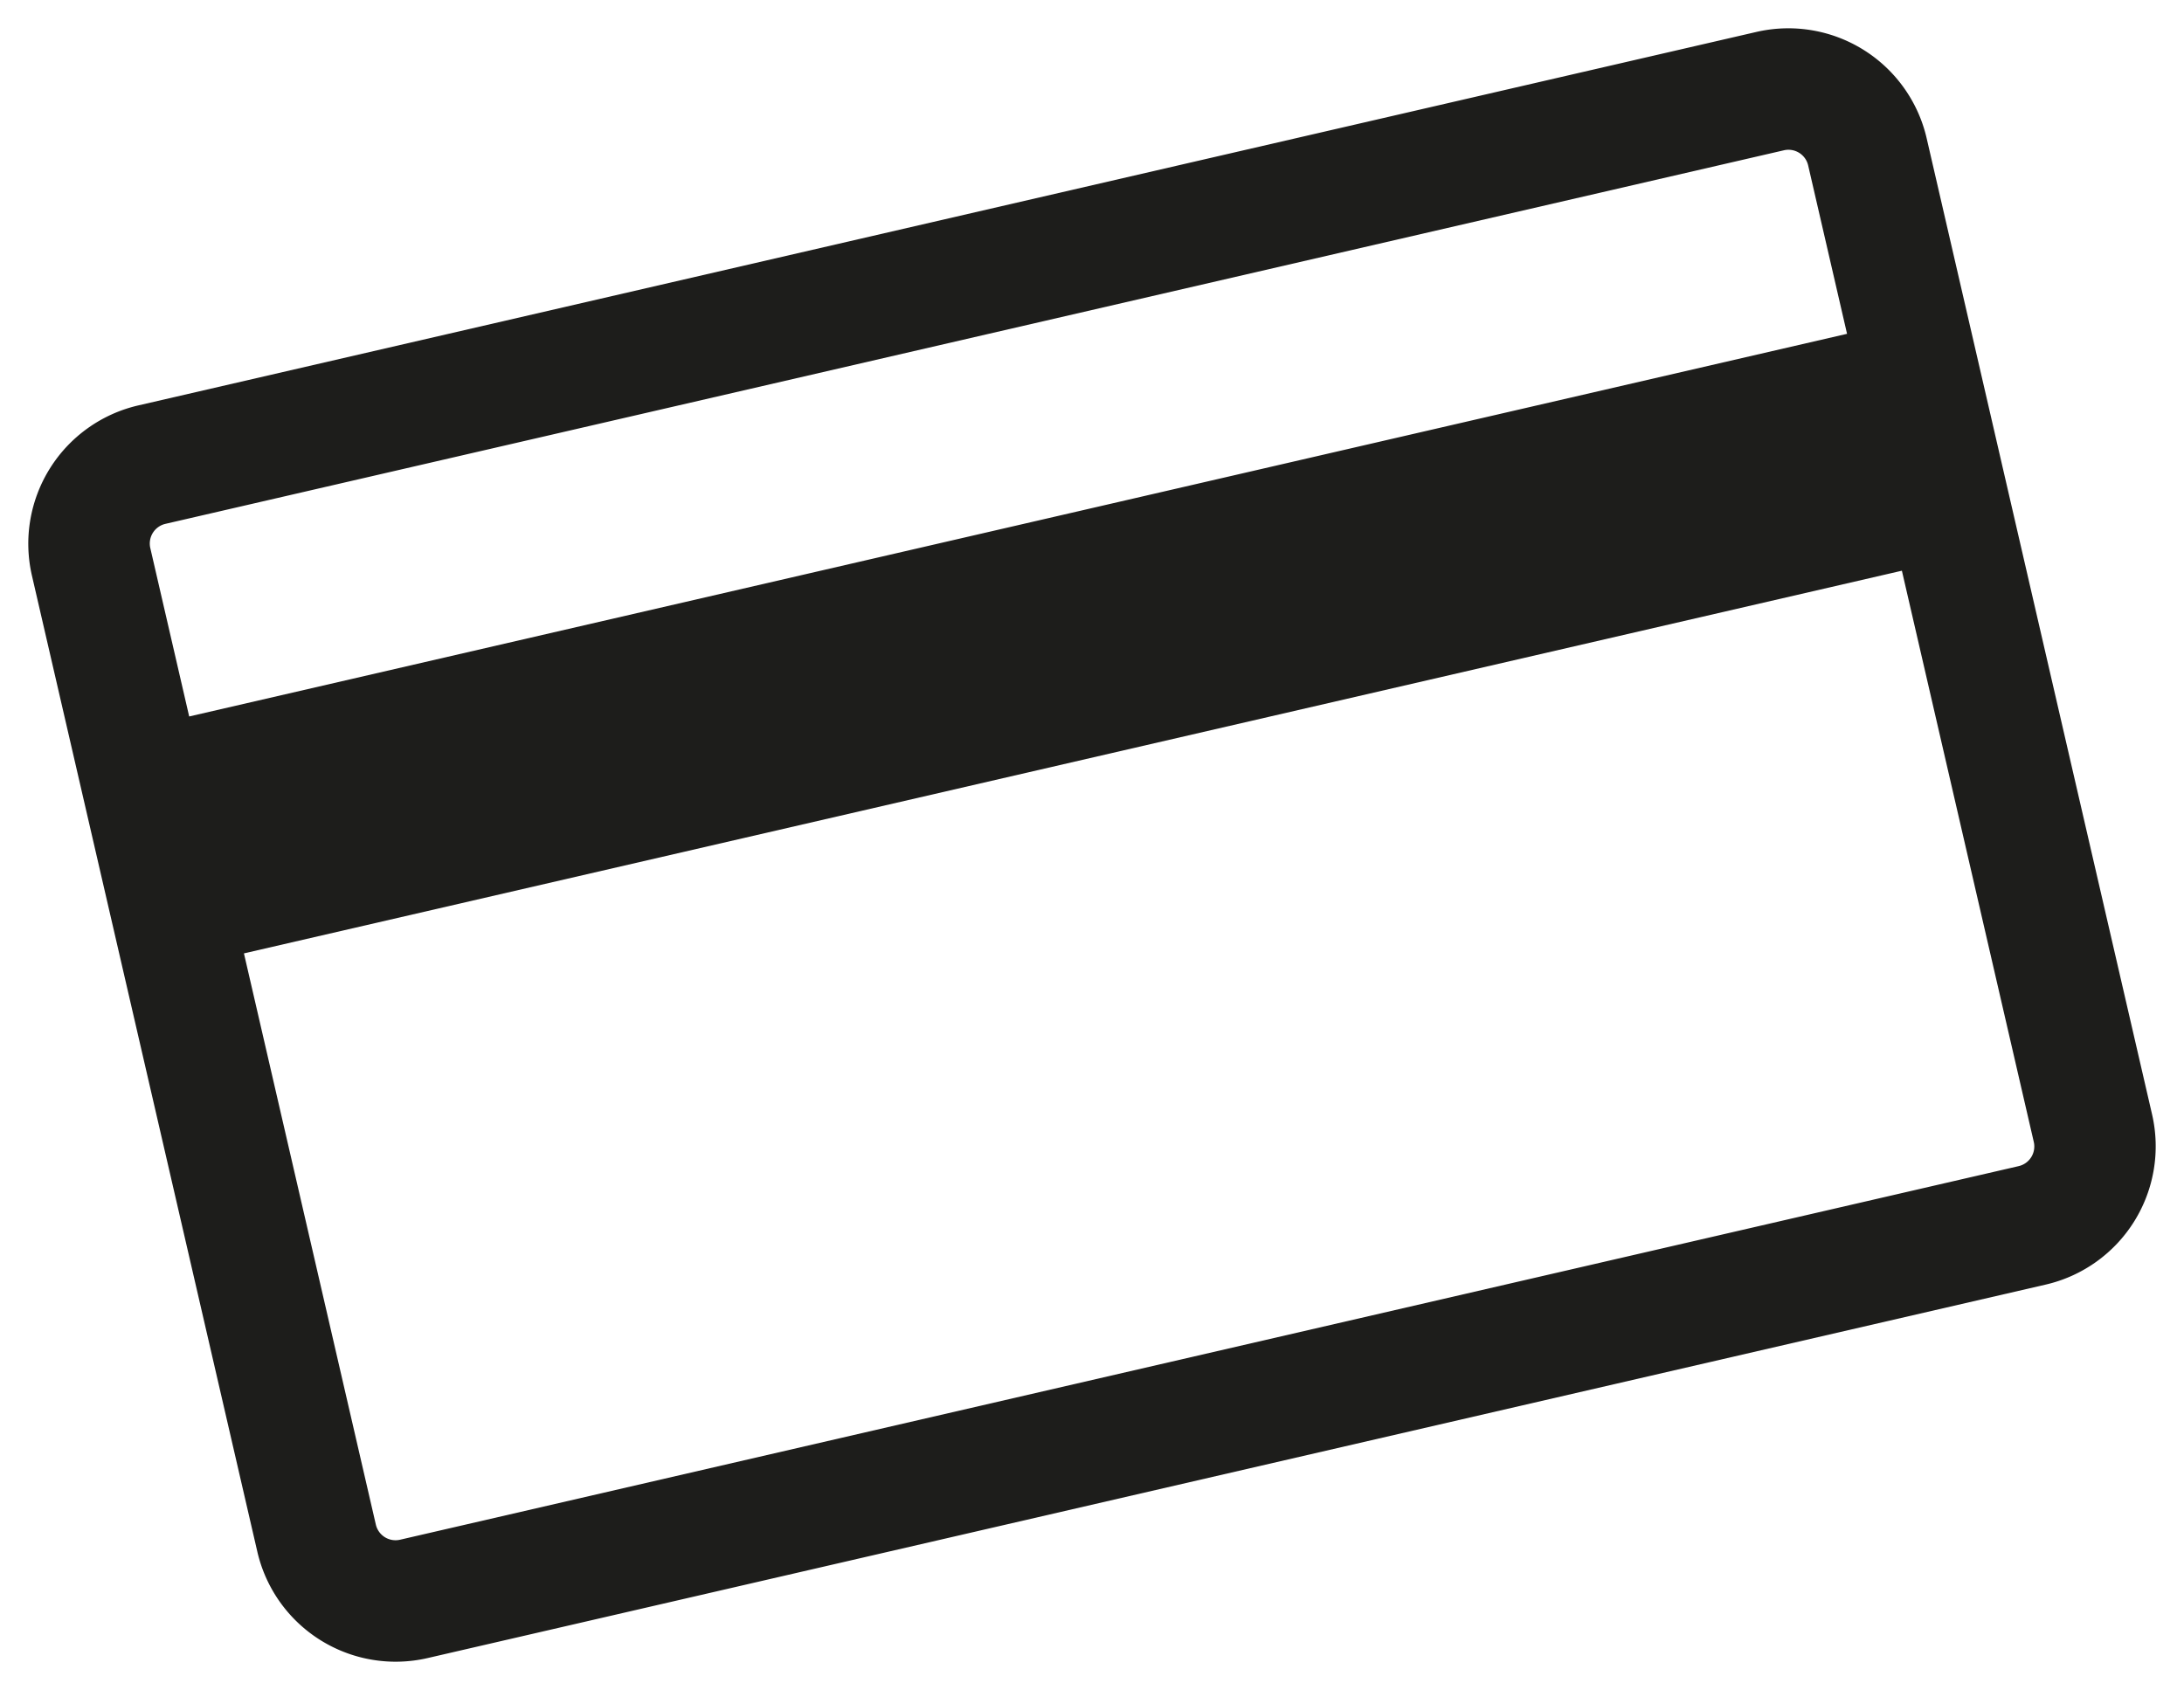 <svg xmlns="http://www.w3.org/2000/svg" width="118.855" height="91.994" viewBox="0 0 118.855 91.994"><defs><style>.a{fill:#1d1d1b;}</style></defs><path class="a" d="M98.109,0H7.716A7.726,7.726,0,0,0,0,7.716V62.265a7.726,7.726,0,0,0,7.716,7.716H98.109a7.726,7.726,0,0,0,7.716-7.716V7.716A7.726,7.726,0,0,0,98.109,0ZM7.716,6.614H98.109a1.1,1.1,0,0,1,1.1,1.1v9.407H6.614V7.716A1.1,1.1,0,0,1,7.716,6.614ZM98.109,63.367H7.716a1.1,1.1,0,0,1-1.1-1.1V30.357h92.6V62.265A1.1,1.1,0,0,1,98.109,63.367Z" transform="translate(0 23.806) rotate(-13)"/></svg>